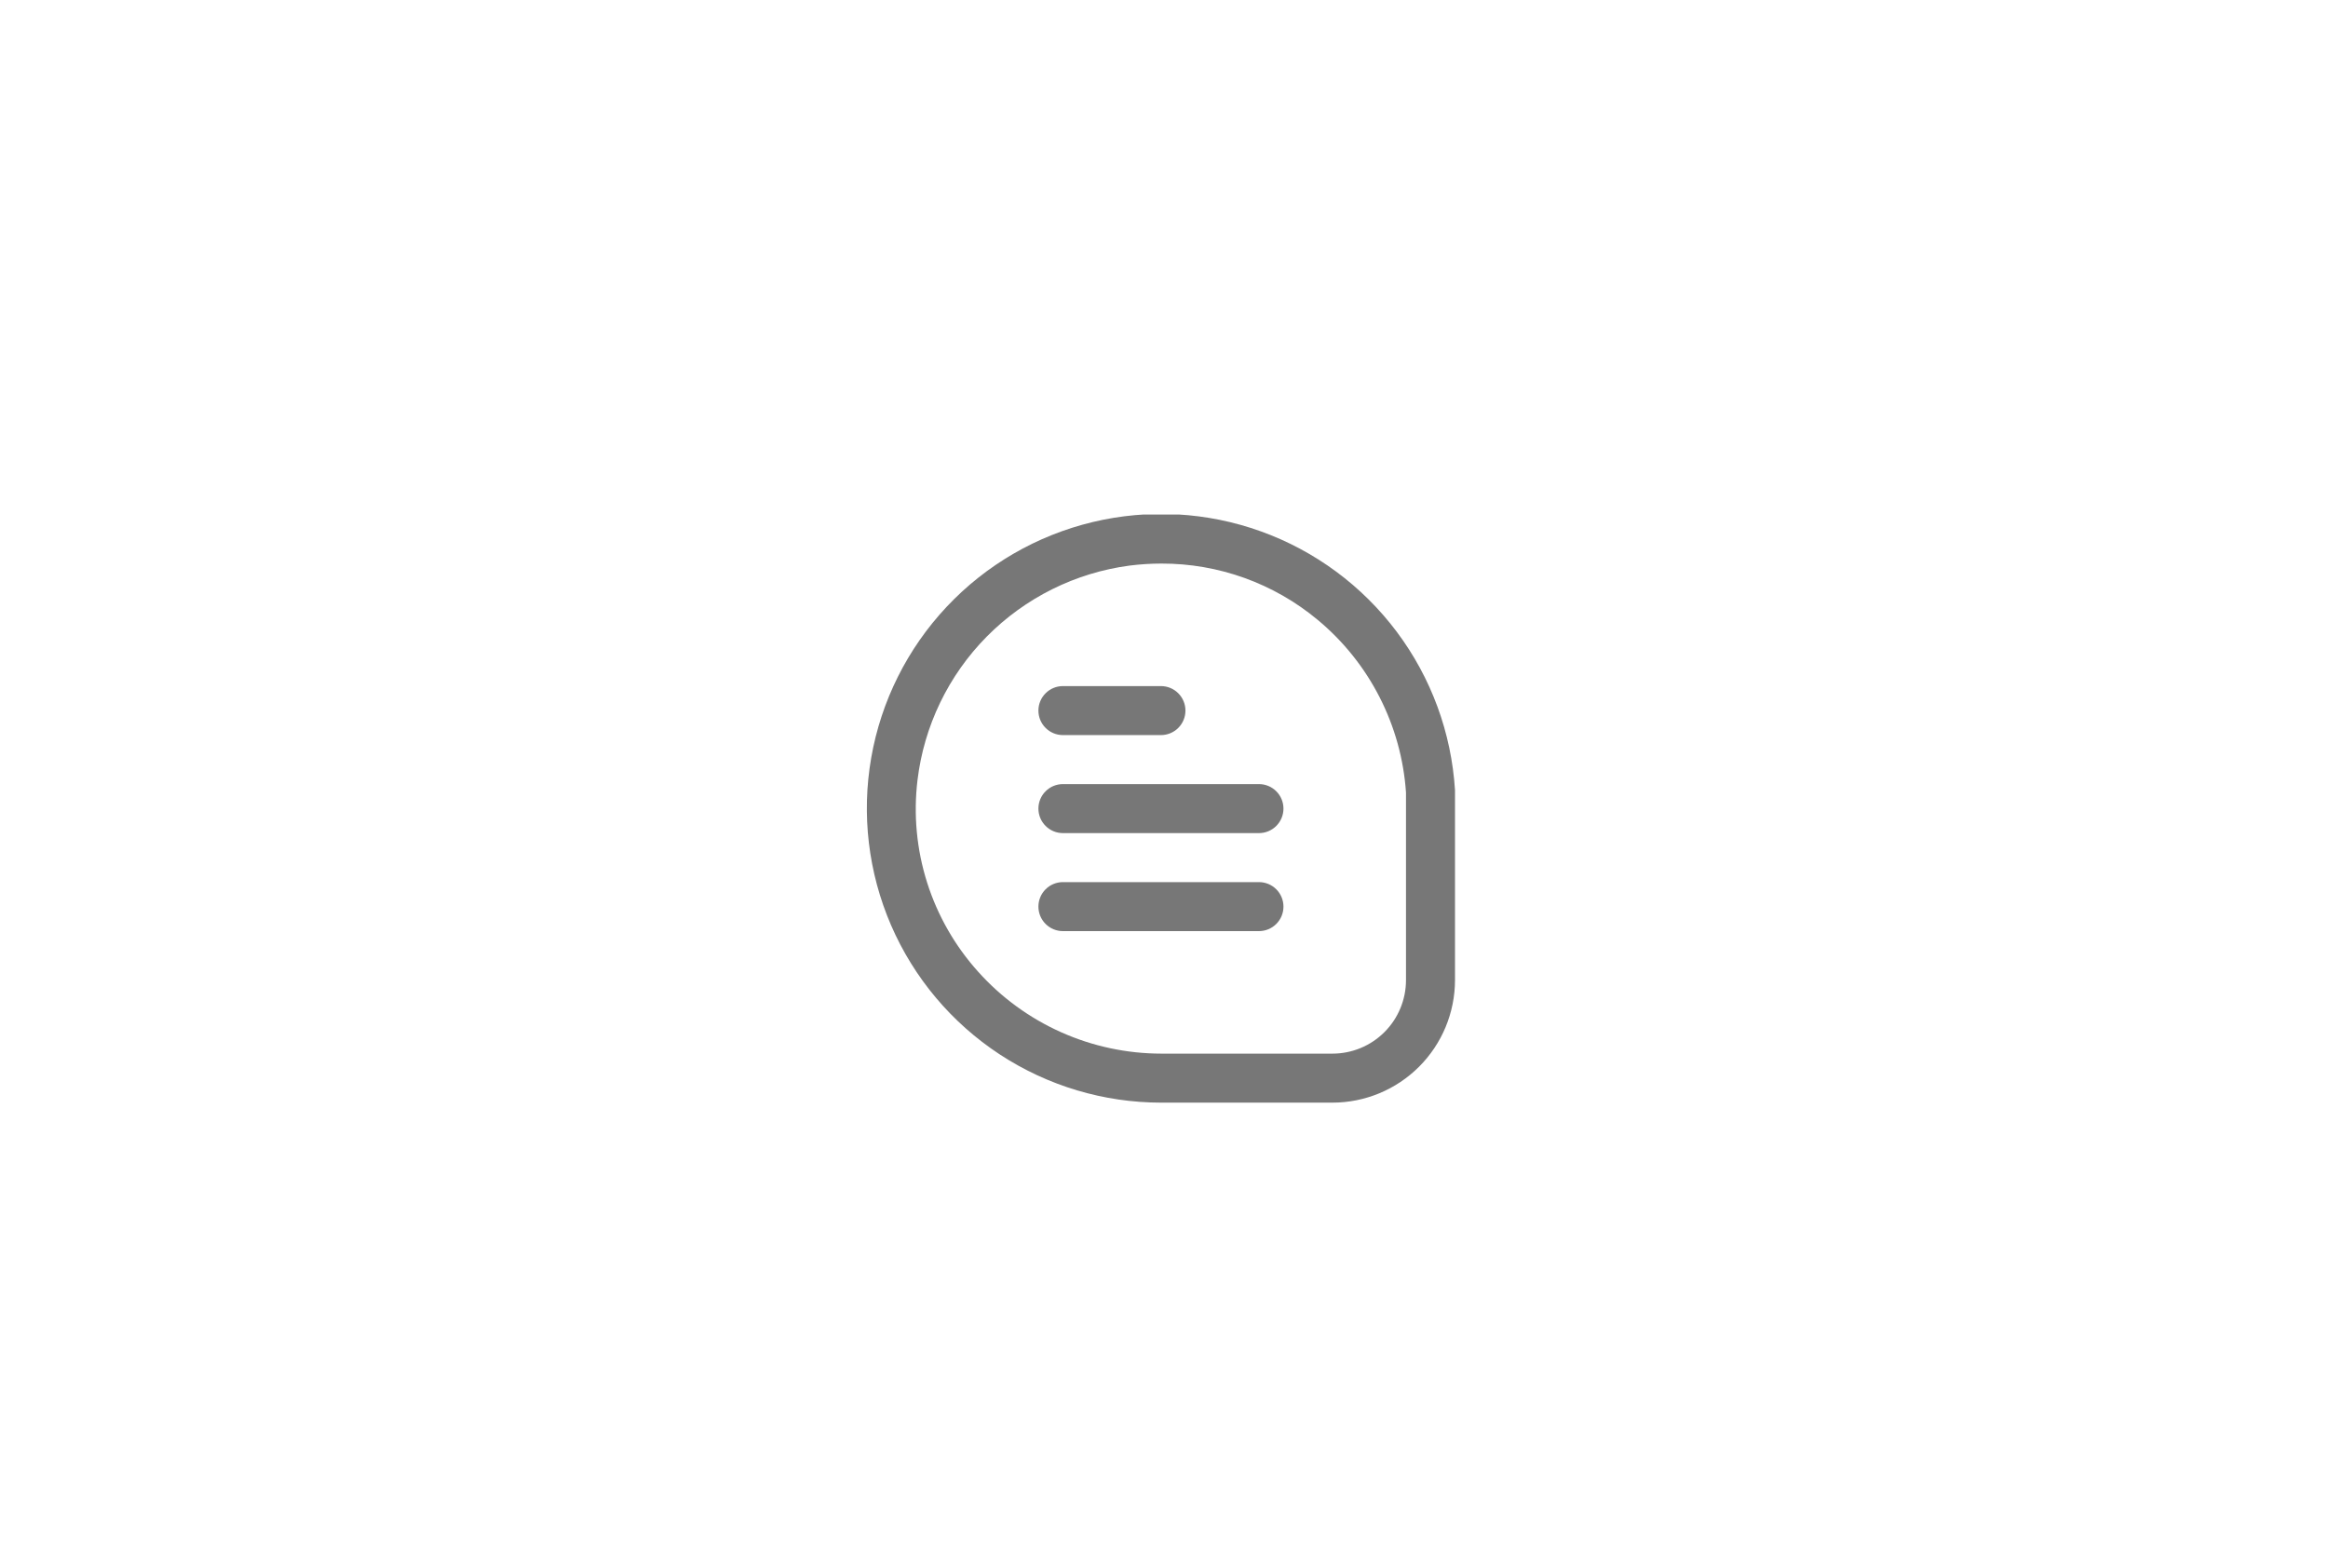 <svg width="95" height="64" viewBox="0 0 95 64" fill="none" xmlns="http://www.w3.org/2000/svg">
<g clip-path="url(#clip0_153_89)">
<path d="M59.375 32.247C59.23 29.907 58.404 27.66 56.998 25.784C55.592 23.908 53.668 22.485 51.463 21.689C49.257 20.893 46.867 20.76 44.588 21.306C42.308 21.853 40.237 23.054 38.632 24.763C37.027 26.471 35.956 28.612 35.553 30.922C35.15 33.231 35.431 35.608 36.362 37.76C37.294 39.911 38.834 41.743 40.794 43.03C42.754 44.316 45.048 45.001 47.392 45H54.375C55.701 44.999 56.972 44.471 57.909 43.534C58.846 42.597 59.374 41.326 59.375 40V32.247ZM57.375 40C57.375 40.796 57.059 41.559 56.496 42.121C55.934 42.684 55.171 43 54.375 43H47.392C45.981 42.999 44.586 42.701 43.298 42.125C42.01 41.549 40.857 40.708 39.916 39.657C38.97 38.606 38.26 37.365 37.833 36.018C37.406 34.67 37.272 33.247 37.44 31.843C37.705 29.629 38.7 27.566 40.267 25.98C41.835 24.394 43.885 23.374 46.096 23.082C46.527 23.028 46.961 23 47.396 23C49.727 22.994 51.985 23.808 53.775 25.3C54.821 26.169 55.679 27.241 56.297 28.452C56.916 29.662 57.283 30.986 57.375 32.342V40Z" fill="#777777"/>
<path d="M43.375 30H47.375C47.64 30 47.895 29.895 48.082 29.707C48.27 29.52 48.375 29.265 48.375 29C48.375 28.735 48.27 28.48 48.082 28.293C47.895 28.105 47.64 28 47.375 28H43.375C43.11 28 42.855 28.105 42.668 28.293C42.48 28.48 42.375 28.735 42.375 29C42.375 29.265 42.48 29.52 42.668 29.707C42.855 29.895 43.11 30 43.375 30ZM51.375 32H43.375C43.11 32 42.855 32.105 42.668 32.293C42.48 32.48 42.375 32.735 42.375 33C42.375 33.265 42.48 33.52 42.668 33.707C42.855 33.895 43.11 34 43.375 34H51.375C51.64 34 51.895 33.895 52.082 33.707C52.27 33.52 52.375 33.265 52.375 33C52.375 32.735 52.27 32.48 52.082 32.293C51.895 32.105 51.64 32 51.375 32ZM51.375 36H43.375C43.11 36 42.855 36.105 42.668 36.293C42.48 36.48 42.375 36.735 42.375 37C42.375 37.265 42.48 37.52 42.668 37.707C42.855 37.895 43.11 38 43.375 38H51.375C51.64 38 51.895 37.895 52.082 37.707C52.27 37.52 52.375 37.265 52.375 37C52.375 36.735 52.27 36.48 52.082 36.293C51.895 36.105 51.64 36 51.375 36Z" fill="#777777"/>
</g>
<defs>
<clipPath id="clip0_153_89">
<rect width="24" height="24" fill="white" transform="translate(35.375 21)"/>
</clipPath>
</defs>
</svg>
